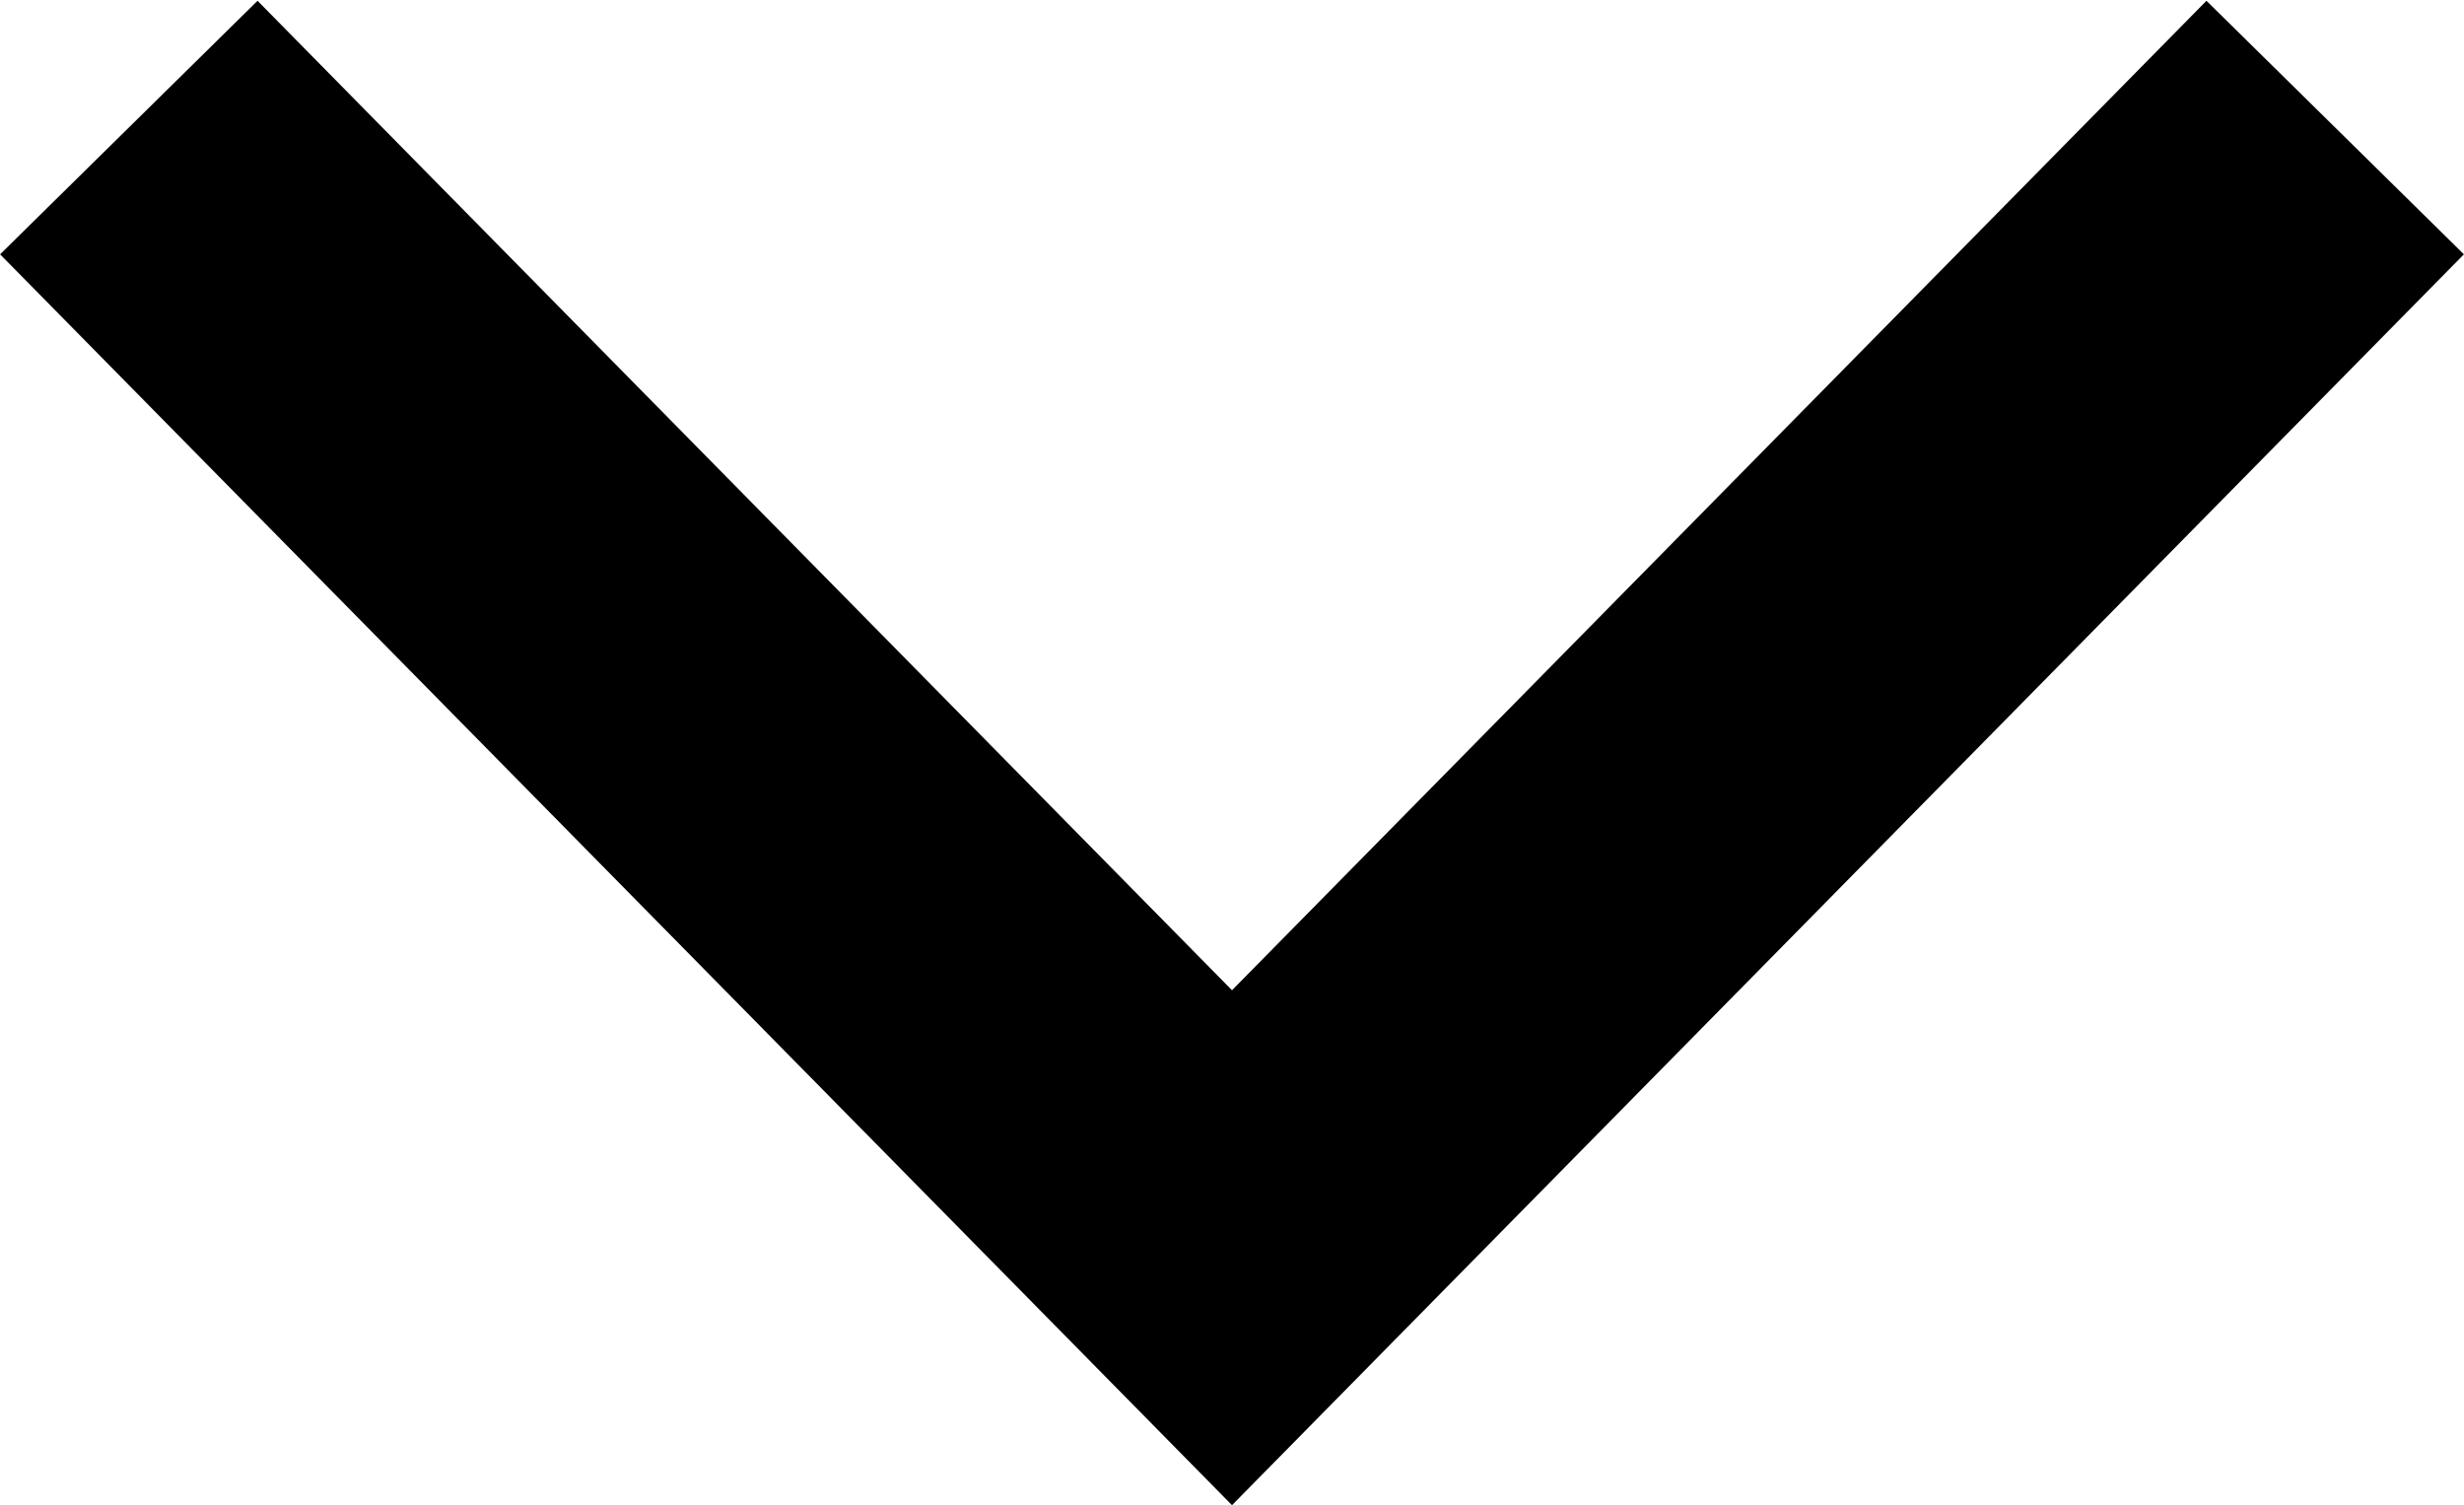 <svg xmlns="http://www.w3.org/2000/svg" width="13.638" height="8.332" viewBox="0 0 13.638 8.332"><g transform="translate(12.925 6.906) rotate(180)"><path d="M12.212,6.2,6.106,0,0,6.2" fill="none" stroke="#000" stroke-width="2"/></g></svg>